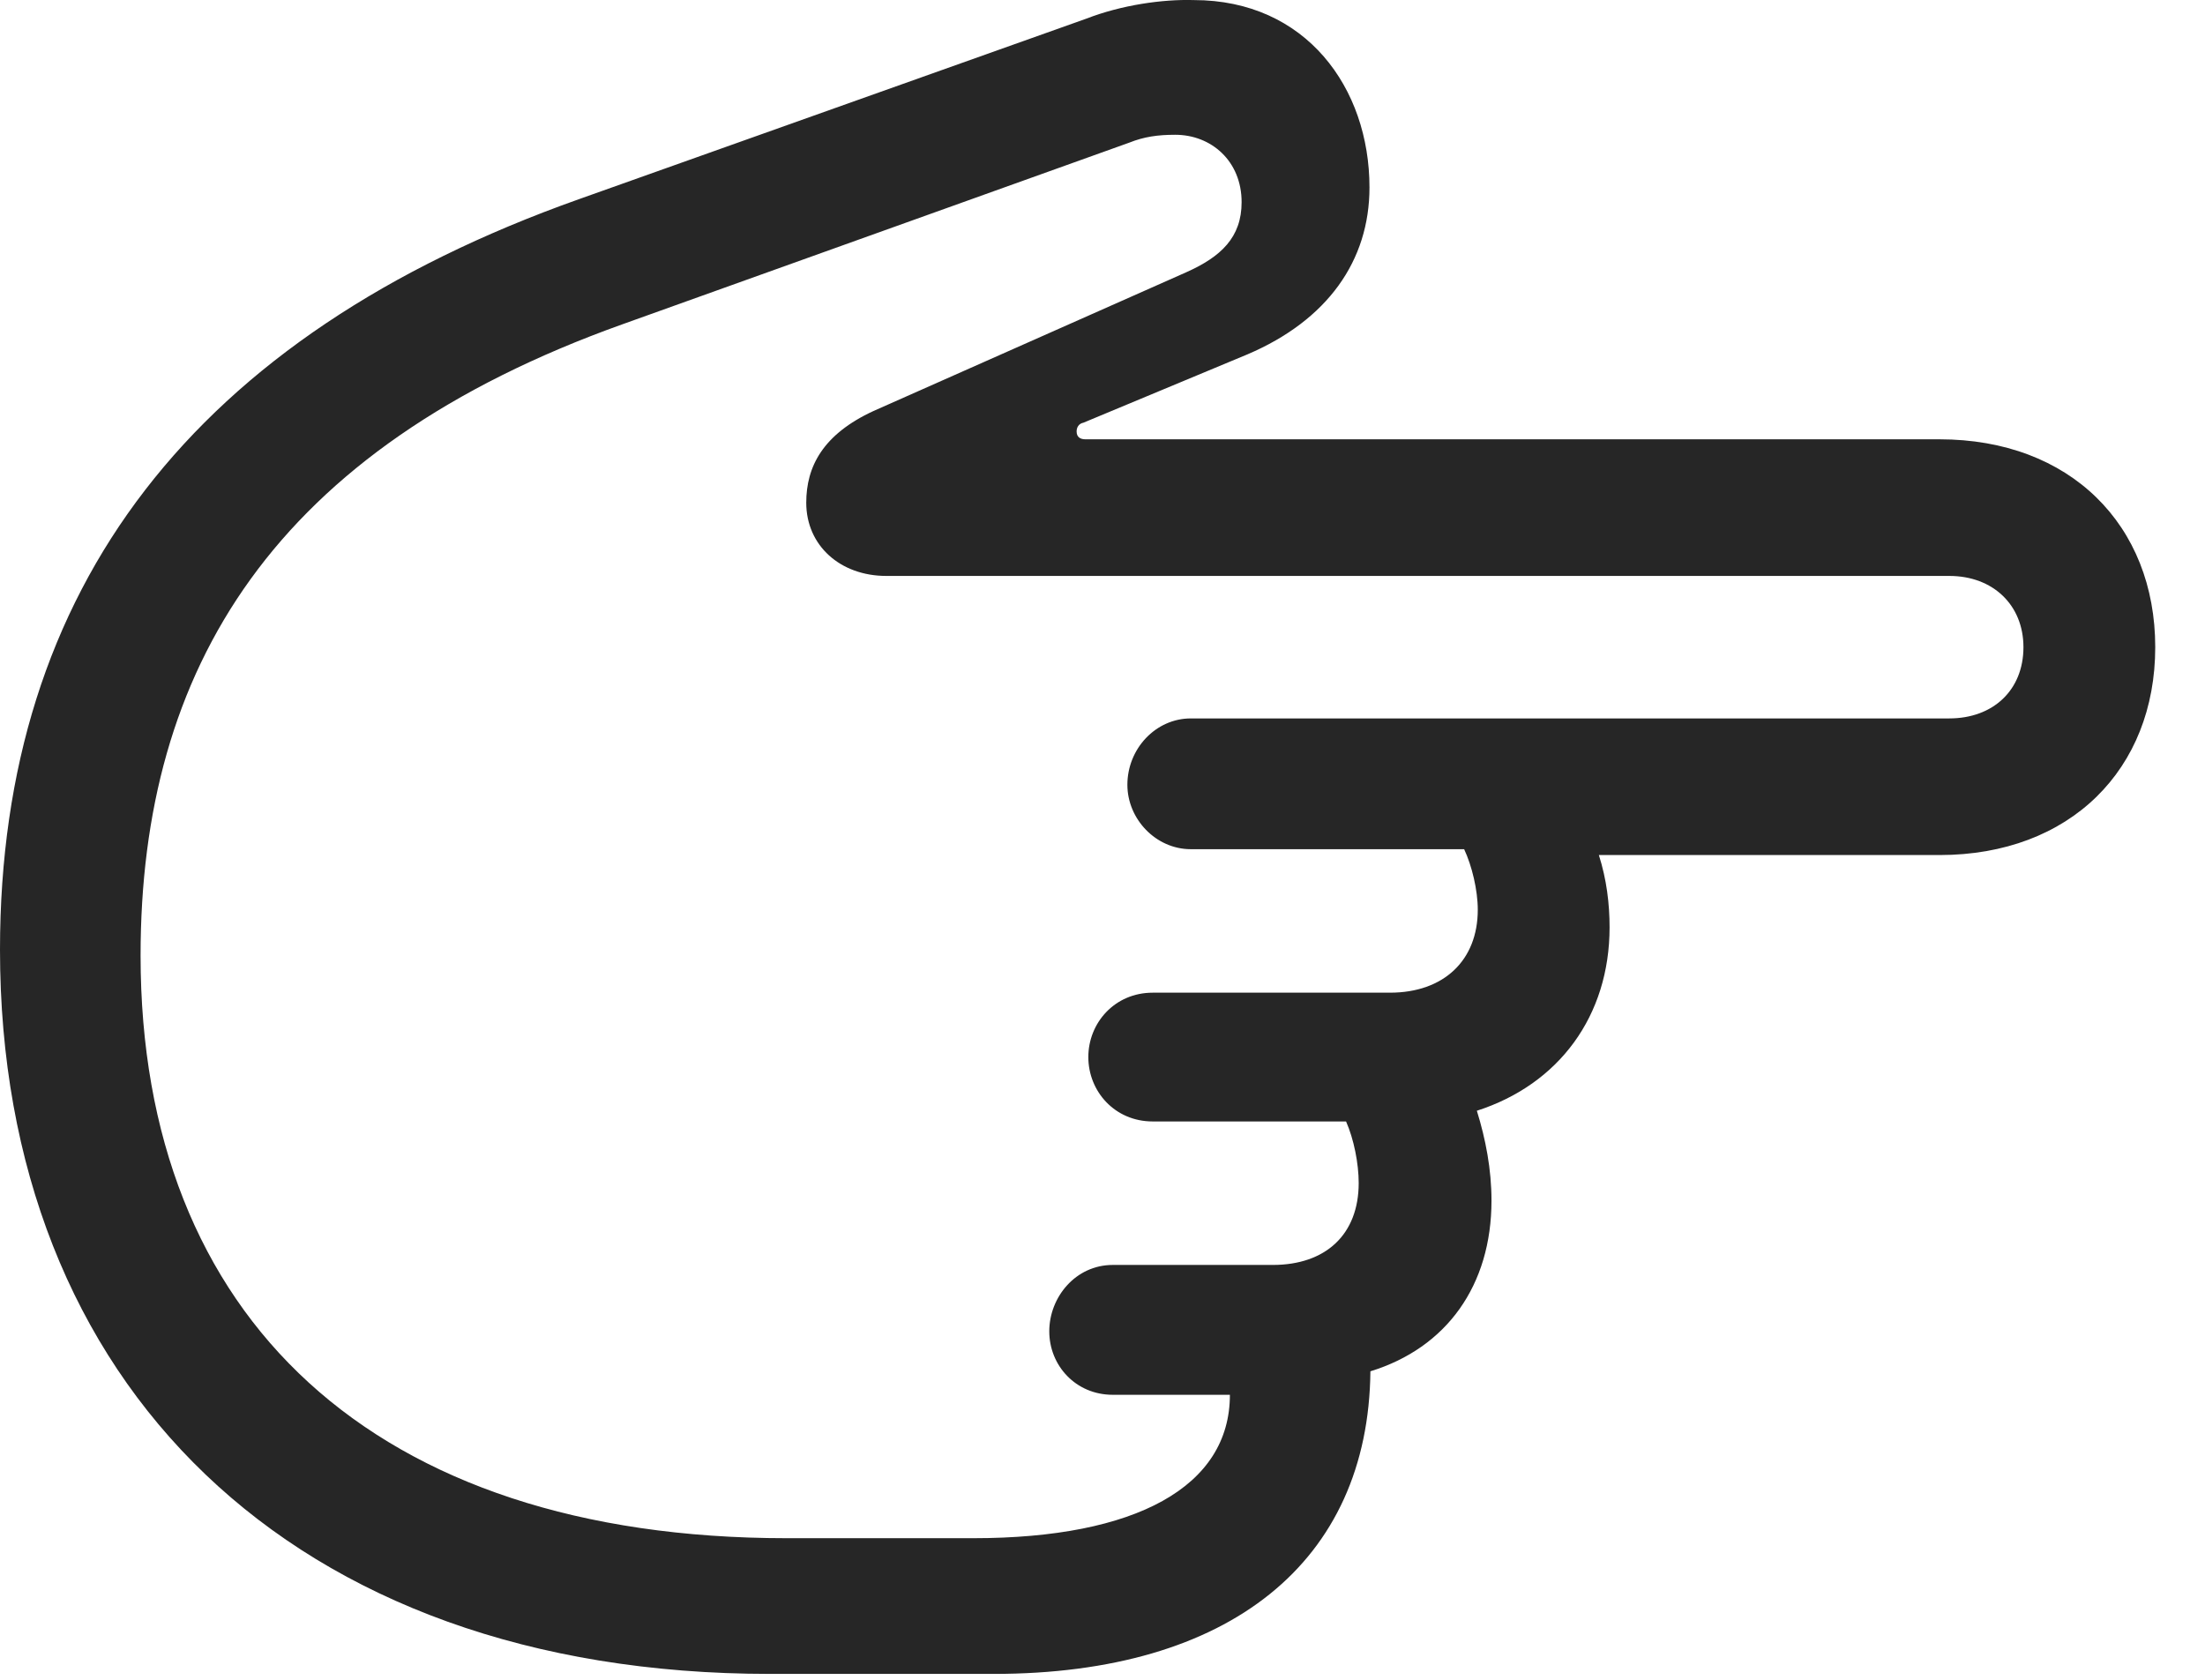 <?xml version="1.0" encoding="UTF-8"?>
<!--Generator: Apple Native CoreSVG 326-->
<!DOCTYPE svg
PUBLIC "-//W3C//DTD SVG 1.1//EN"
       "http://www.w3.org/Graphics/SVG/1.1/DTD/svg11.dtd">
<svg version="1.1" xmlns="http://www.w3.org/2000/svg" xmlns:xlink="http://www.w3.org/1999/xlink" viewBox="0 0 30.885 23.532">
 <g>
  <rect height="23.532" opacity="0" width="30.885" x="0" y="0"/>
  <path d="M0 13.304C0 19.375 4.074 23.449 10.787 23.449L13.918 23.449C17.227 23.449 19.168 21.877 19.195 19.21C20.262 18.882 20.891 18.007 20.891 16.818C20.891 16.38 20.809 15.957 20.686 15.56C21.834 15.191 22.545 14.234 22.545 12.99C22.545 12.662 22.504 12.32 22.395 11.978L27.166 11.978C28.998 11.978 30.188 10.775 30.188 9.066C30.188 7.357 28.998 6.154 27.166 6.154L15.203 6.154C15.135 6.154 15.08 6.126 15.08 6.044C15.08 5.99 15.107 5.935 15.176 5.921L17.473 4.964C18.594 4.486 19.182 3.652 19.182 2.626C19.182 1.232 18.293 0.001 16.721 0.001C16.283-0.012 15.709 0.07 15.217 0.261L8.107 2.791C2.721 4.705 0 8.232 0 13.304ZM1.969 13.386C1.969 9.367 3.828 6.291 8.723 4.541L15.818 1.998C16.023 1.916 16.215 1.888 16.461 1.888C16.967 1.888 17.391 2.257 17.391 2.832C17.391 3.324 17.104 3.597 16.611 3.816L12.236 5.757C11.525 6.085 11.293 6.537 11.293 7.042C11.293 7.644 11.771 8.068 12.414 8.068L27.303 8.068C27.918 8.068 28.342 8.478 28.342 9.066C28.342 9.667 27.918 10.064 27.303 10.064L16.68 10.064C16.188 10.064 15.791 10.488 15.791 10.994C15.791 11.472 16.188 11.896 16.68 11.896L20.508 11.896C20.617 12.128 20.699 12.47 20.699 12.744C20.699 13.455 20.221 13.906 19.469 13.906L16.146 13.906C15.613 13.906 15.244 14.33 15.244 14.808C15.244 15.287 15.613 15.71 16.146 15.71L18.854 15.71C18.963 15.957 19.031 16.298 19.031 16.572C19.031 17.296 18.566 17.72 17.828 17.72L15.586 17.72C15.066 17.72 14.697 18.171 14.697 18.65C14.697 19.128 15.066 19.539 15.586 19.539L17.227 19.539C17.227 20.824 15.914 21.548 13.631 21.548L11.02 21.548C5.236 21.548 1.969 18.459 1.969 13.386Z" fill="black" fill-opacity="0.85"/>
 </g>
</svg>

